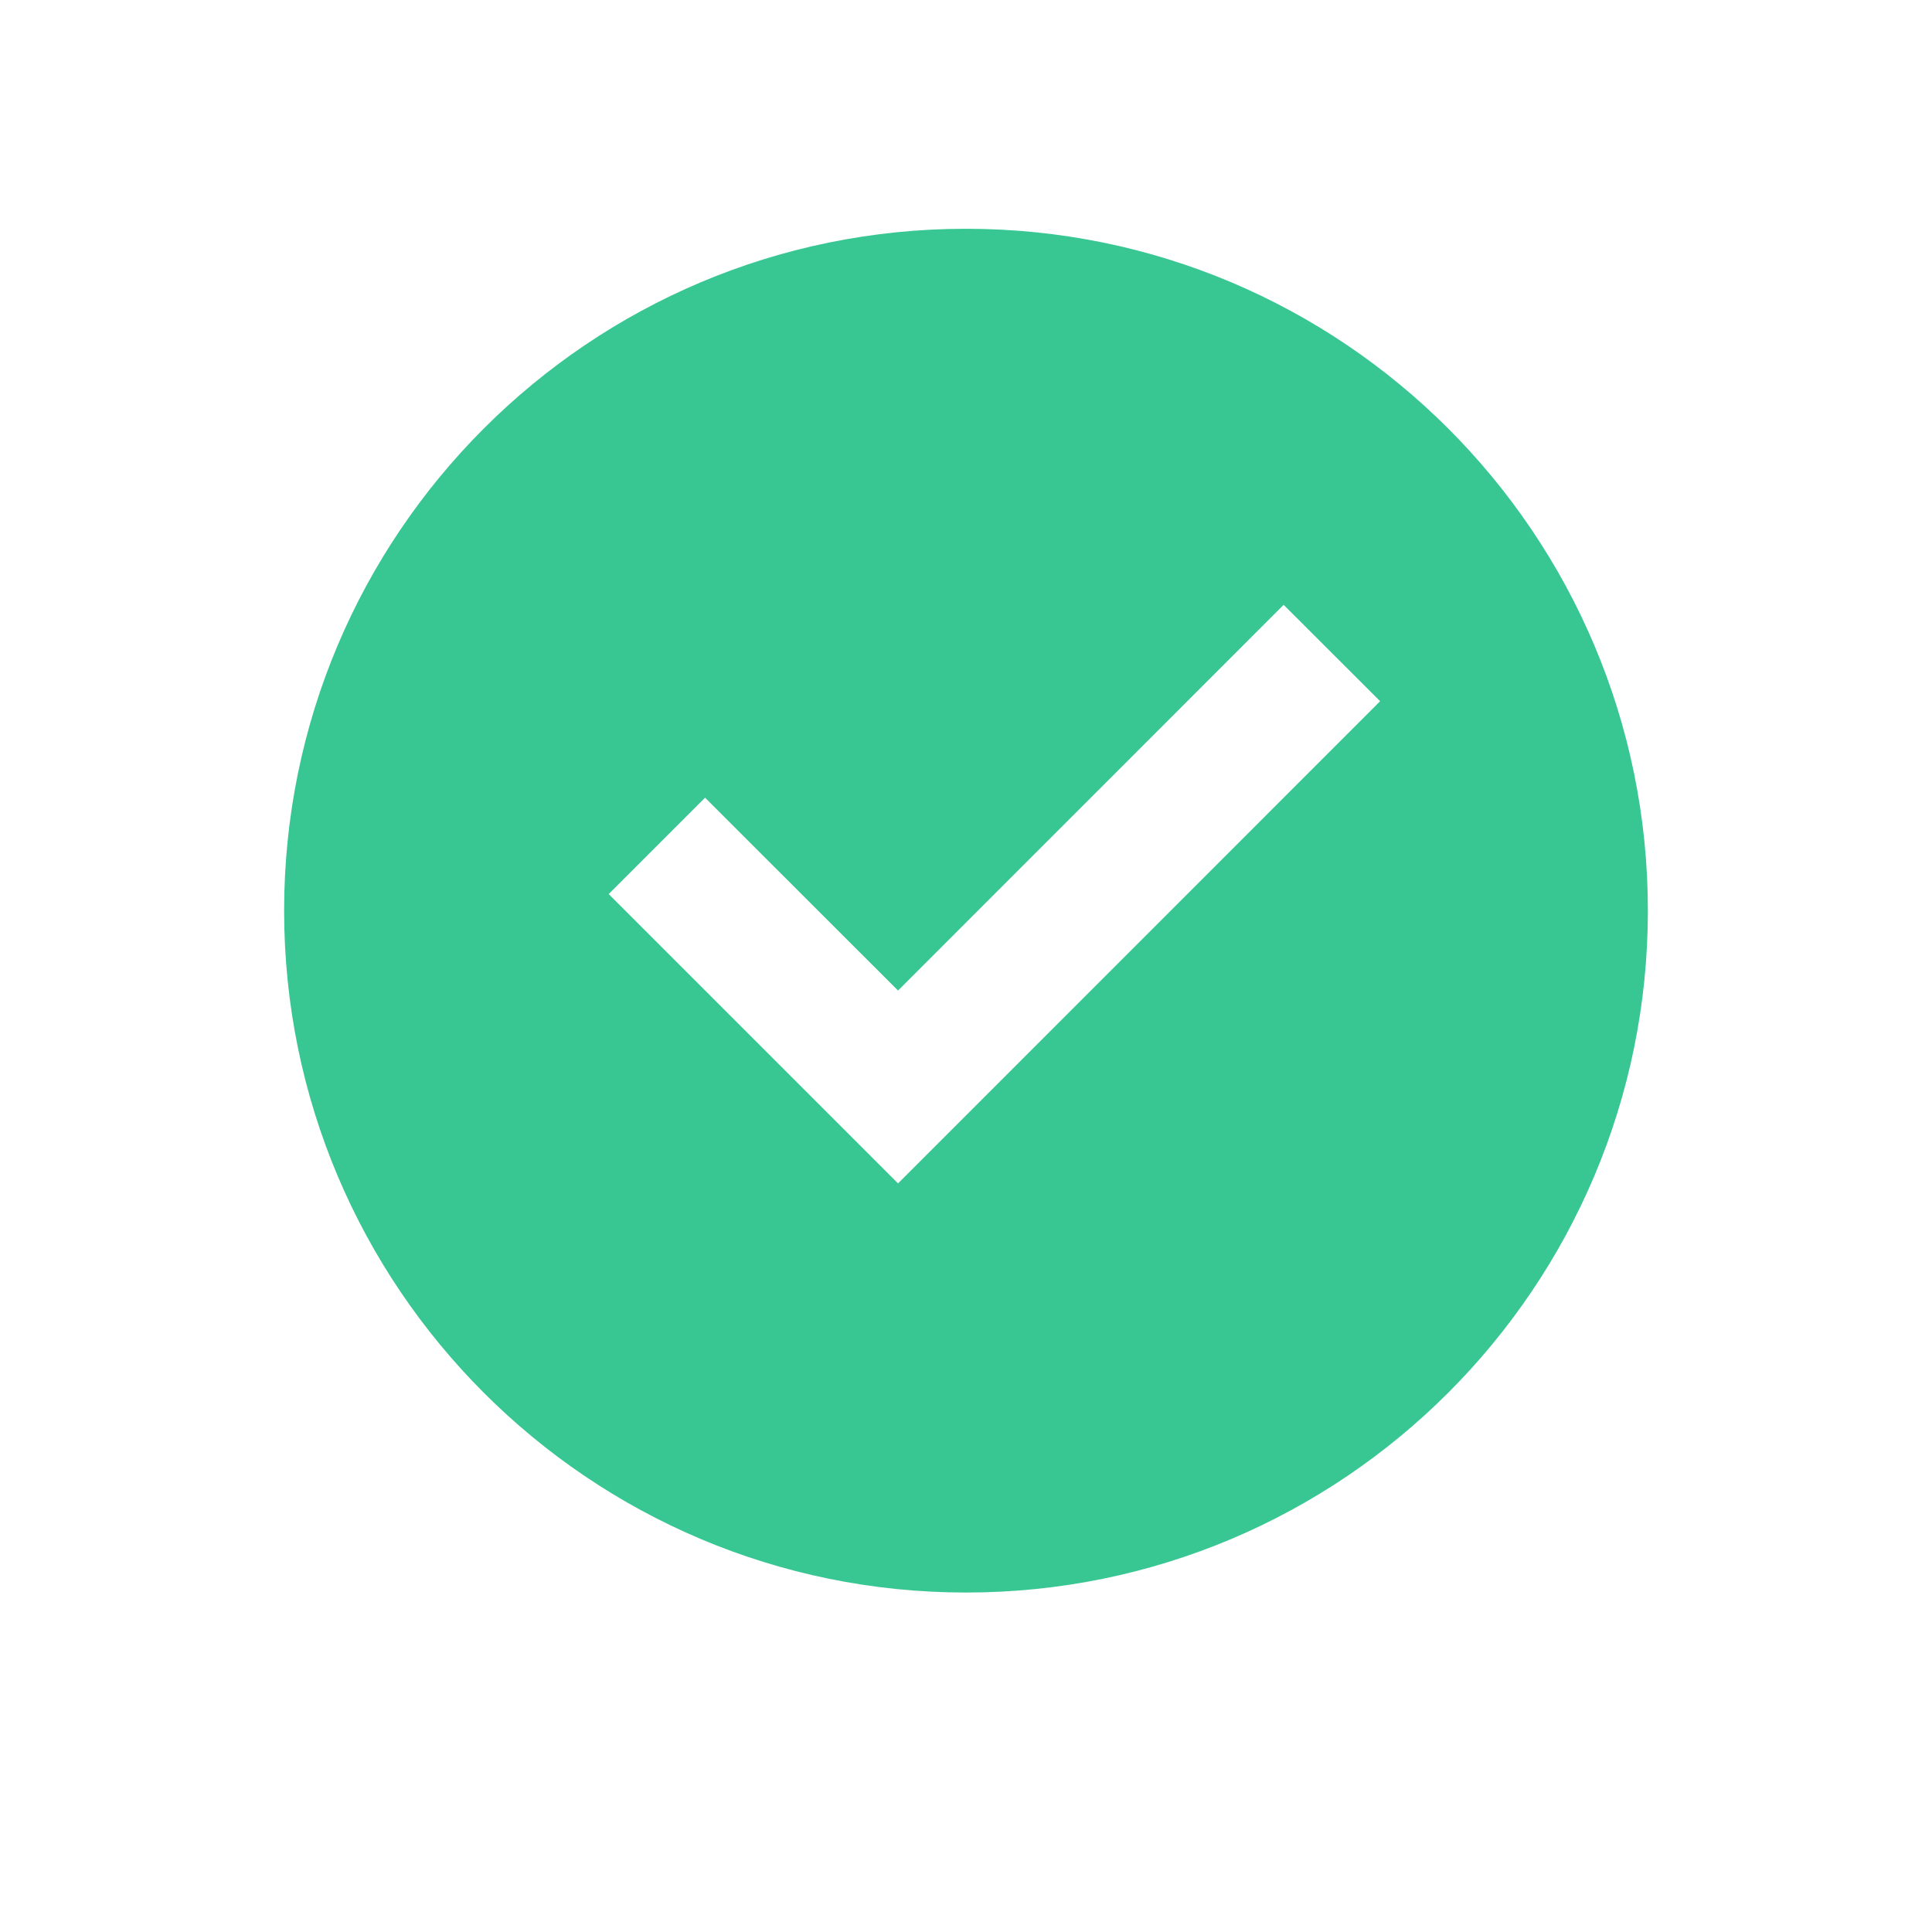 <svg xmlns="http://www.w3.org/2000/svg" width="17" height="17" viewBox="0 0 17 17" fill="none">
  <path d="M8.5 14.013C5.186 14.013 2.5 11.326 2.5 8.013C2.5 4.699 5.186 2.013 8.5 2.013C11.814 2.013 14.5 4.699 14.5 8.013C14.5 11.326 11.814 14.013 8.5 14.013ZM7.902 10.413L12.144 6.17L11.295 5.322L7.902 8.716L6.204 7.019L5.356 7.867L7.902 10.413Z" fill="#38C793"/>
</svg>